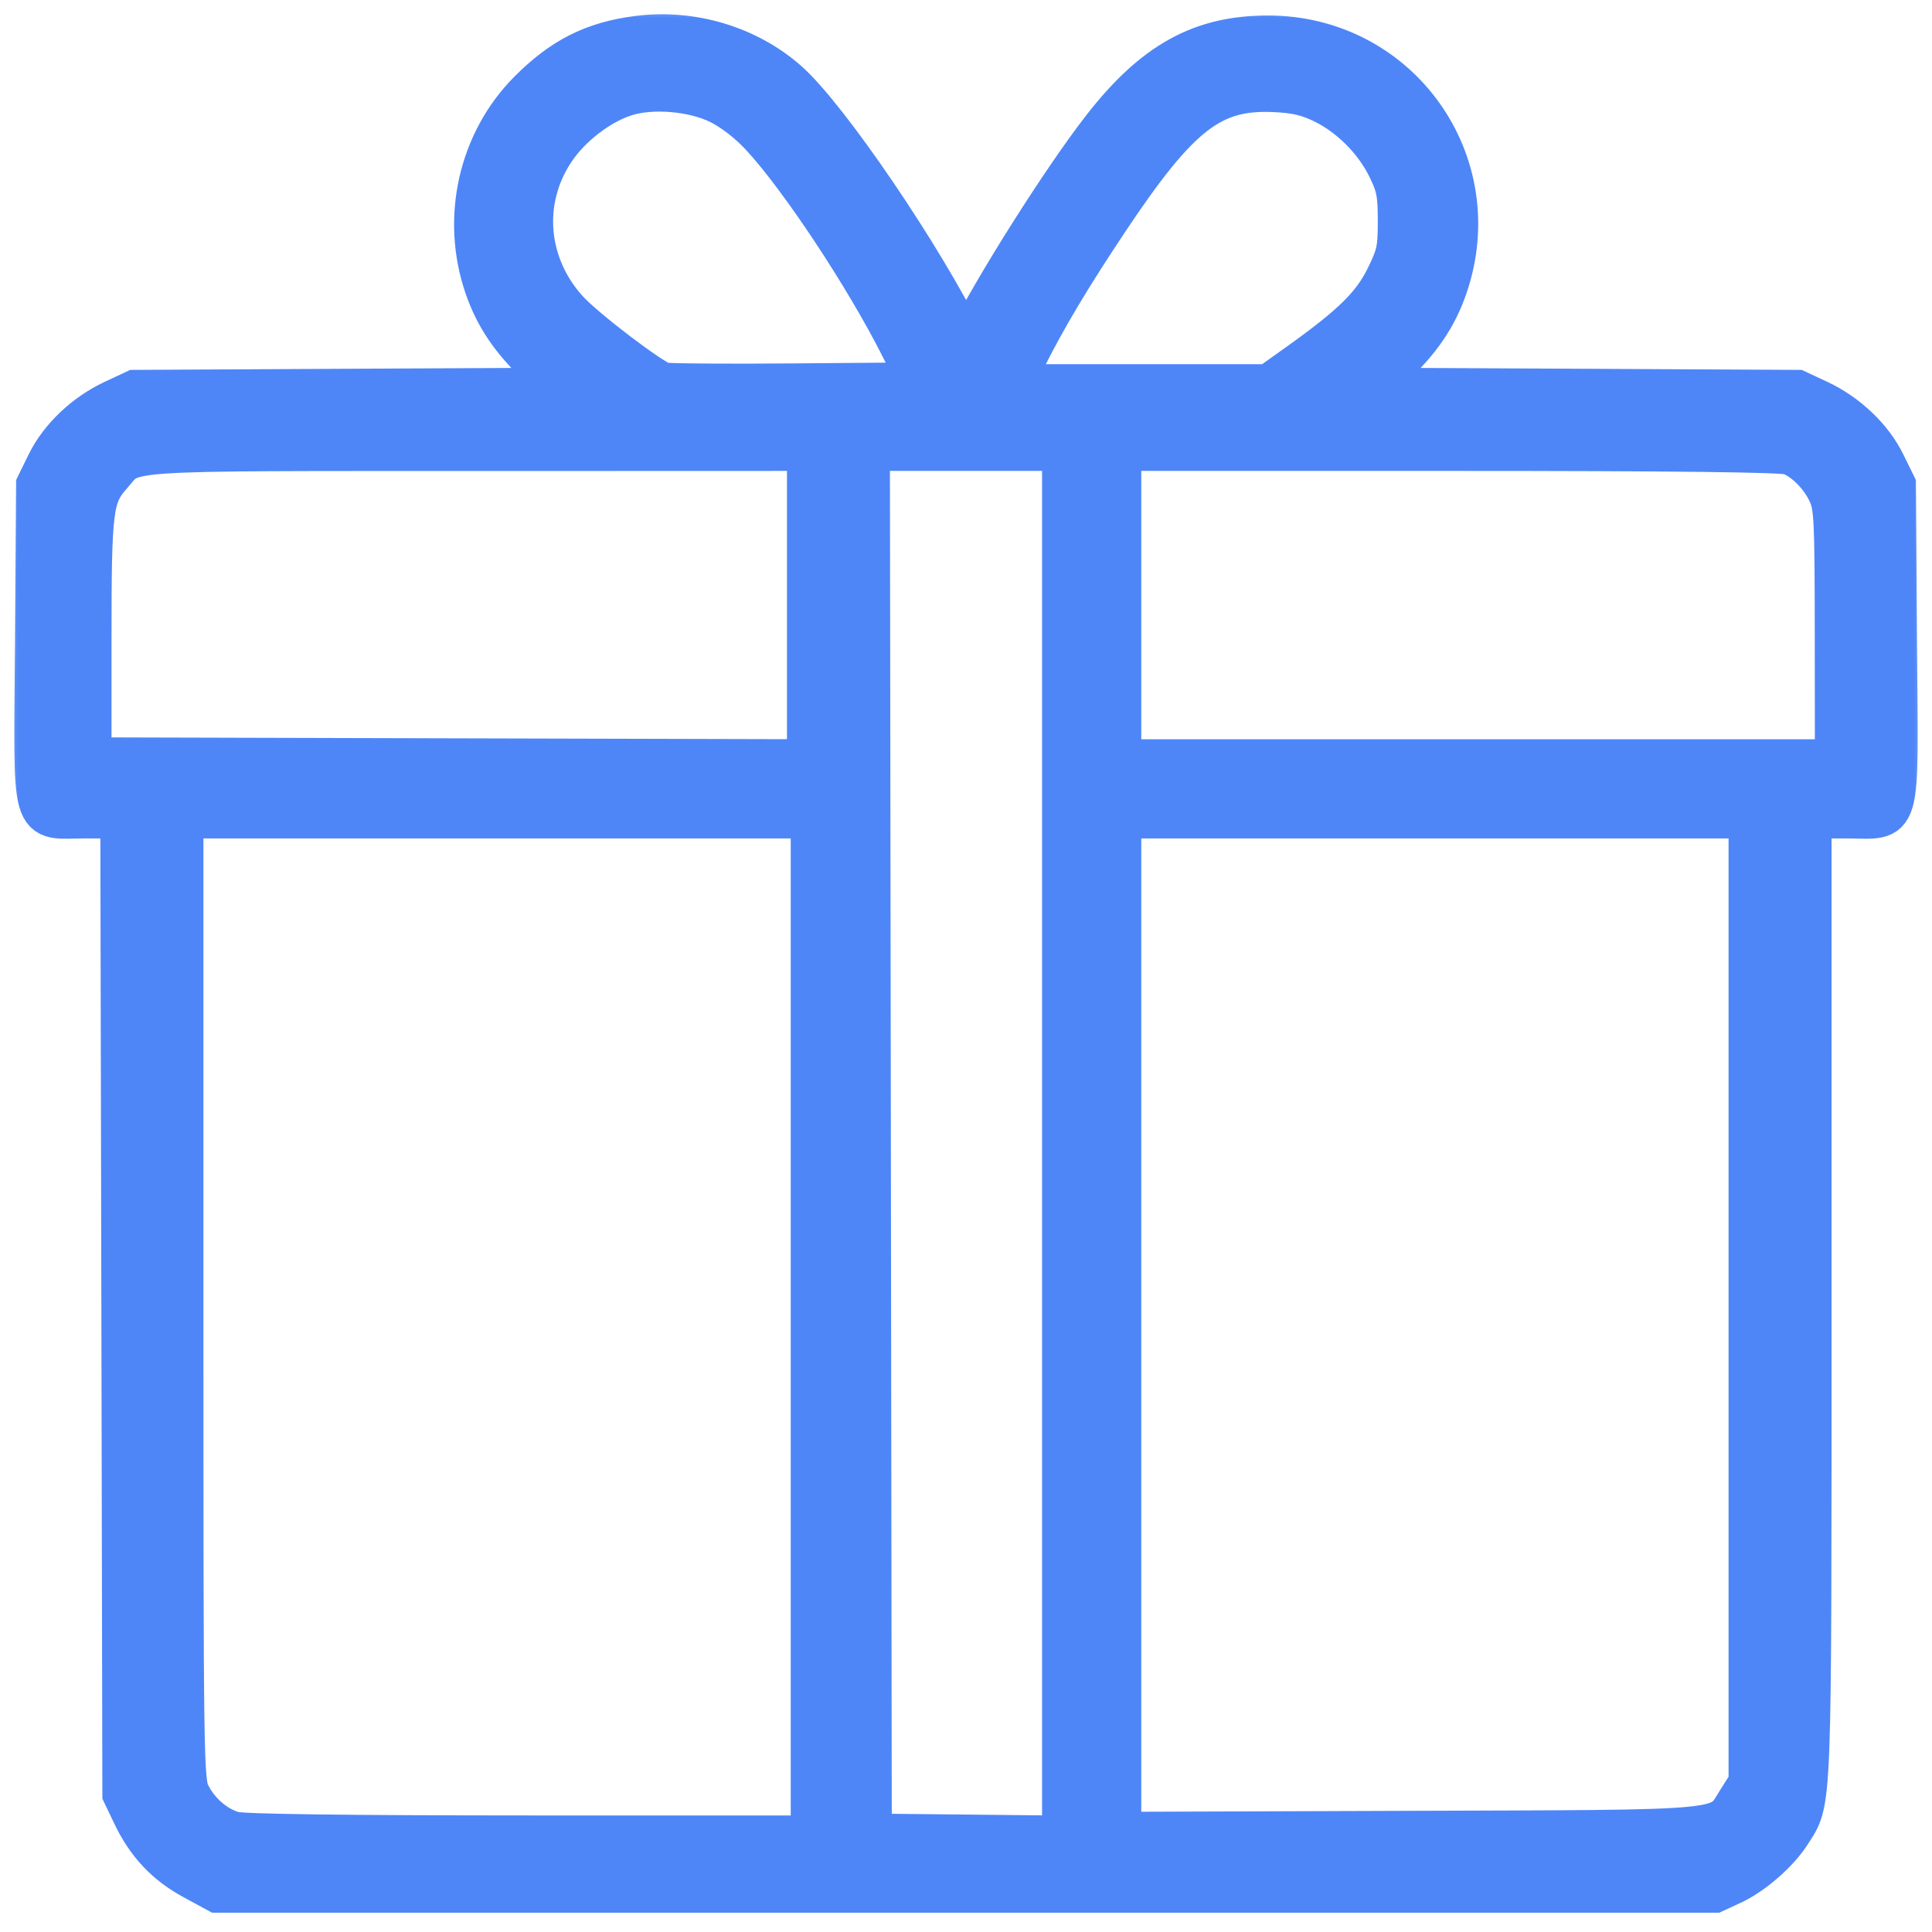 <svg width="54" height="54" viewBox="0 0 54 54" fill="none" xmlns="http://www.w3.org/2000/svg">
<mask id="path-1-outside-1_0_584" maskUnits="userSpaceOnUse" x="0" y="-0.001" width="54" height="54" fill="black">
<rect fill="white" y="-0.001" width="54" height="54"/>
<path fill-rule="evenodd" clip-rule="evenodd" d="M17.825 1.042C16.584 1.203 15.726 1.636 14.798 2.57C13.404 3.974 12.927 6.108 13.581 8.009C13.872 8.853 14.322 9.513 15.107 10.248L15.78 10.877L9.777 10.907L3.775 10.938L3.18 11.216C2.384 11.589 1.693 12.246 1.339 12.966L1.049 13.558L1.019 17.982C0.982 23.275 0.855 22.834 2.41 22.834H3.404L3.433 36.485L3.461 50.137L3.736 50.713C4.125 51.527 4.65 52.086 5.419 52.502L6.082 52.862H27H47.918L48.403 52.638C48.979 52.372 49.69 51.752 50.021 51.228C50.615 50.287 50.592 50.906 50.592 36.283V22.834H51.588C53.145 22.834 53.018 23.276 52.981 17.982L52.951 13.558L52.66 12.966C52.307 12.246 51.616 11.589 50.82 11.216L50.225 10.938L44.222 10.907L38.22 10.877L38.893 10.248C39.678 9.513 40.128 8.853 40.419 8.009C41.607 4.557 39.092 1.033 35.441 1.033C33.57 1.033 32.261 1.759 30.837 3.587C29.725 5.013 27.783 8.085 27.054 9.569C27.016 9.647 26.984 9.647 26.946 9.569C25.775 7.186 23.121 3.283 21.997 2.292C20.887 1.314 19.33 0.847 17.825 1.042ZM20.114 2.871C20.49 3.056 20.943 3.406 21.292 3.783C22.386 4.964 24.213 7.726 25.211 9.708L25.724 10.728L22.247 10.757C20.334 10.773 18.664 10.761 18.536 10.73C18.213 10.651 16.324 9.214 15.84 8.678C14.683 7.397 14.536 5.595 15.474 4.191C15.928 3.511 16.73 2.892 17.468 2.652C18.21 2.411 19.376 2.507 20.114 2.871ZM37.001 2.856C37.753 3.224 38.441 3.914 38.814 4.676C39.067 5.192 39.109 5.405 39.11 6.171C39.11 6.97 39.074 7.137 38.764 7.768C38.38 8.546 37.813 9.106 36.334 10.162L35.469 10.78H31.863H28.256L28.665 9.968C29.231 8.846 29.91 7.709 30.936 6.169C32.937 3.165 33.85 2.455 35.612 2.533C36.222 2.561 36.553 2.638 37.001 2.856ZM22.596 16.912V21.262L12.557 21.236L2.517 21.209V17.855C2.517 14.19 2.557 13.87 3.097 13.256C3.74 12.523 3.089 12.567 13.343 12.565L22.596 12.562V16.912ZM29.726 31.954V51.346L27.026 51.318L24.326 51.29L24.3 31.926L24.273 12.562H27H29.726V31.954ZM50.035 12.674C50.454 12.832 50.901 13.28 51.127 13.768C51.304 14.149 51.321 14.505 51.323 17.724L51.326 21.262H41.312H31.299V16.912V12.562H40.519C46.779 12.562 49.834 12.598 50.035 12.674ZM22.701 37.088V51.342L14.811 51.342C9.707 51.341 6.783 51.303 6.531 51.233C6.028 51.093 5.55 50.687 5.291 50.18C5.091 49.788 5.086 49.471 5.086 36.306V22.834H13.893H22.701V37.088ZM48.914 36.334V49.834L48.614 50.307C48.023 51.238 48.602 51.181 39.399 51.213L31.299 51.241V37.037V22.834H40.106H48.914V36.334Z"/>
</mask>
<path fill-rule="evenodd" clip-rule="evenodd" d="M17.825 1.042C16.584 1.203 15.726 1.636 14.798 2.57C13.404 3.974 12.927 6.108 13.581 8.009C13.872 8.853 14.322 9.513 15.107 10.248L15.78 10.877L9.777 10.907L3.775 10.938L3.18 11.216C2.384 11.589 1.693 12.246 1.339 12.966L1.049 13.558L1.019 17.982C0.982 23.275 0.855 22.834 2.41 22.834H3.404L3.433 36.485L3.461 50.137L3.736 50.713C4.125 51.527 4.65 52.086 5.419 52.502L6.082 52.862H27H47.918L48.403 52.638C48.979 52.372 49.69 51.752 50.021 51.228C50.615 50.287 50.592 50.906 50.592 36.283V22.834H51.588C53.145 22.834 53.018 23.276 52.981 17.982L52.951 13.558L52.66 12.966C52.307 12.246 51.616 11.589 50.82 11.216L50.225 10.938L44.222 10.907L38.22 10.877L38.893 10.248C39.678 9.513 40.128 8.853 40.419 8.009C41.607 4.557 39.092 1.033 35.441 1.033C33.57 1.033 32.261 1.759 30.837 3.587C29.725 5.013 27.783 8.085 27.054 9.569C27.016 9.647 26.984 9.647 26.946 9.569C25.775 7.186 23.121 3.283 21.997 2.292C20.887 1.314 19.33 0.847 17.825 1.042ZM20.114 2.871C20.49 3.056 20.943 3.406 21.292 3.783C22.386 4.964 24.213 7.726 25.211 9.708L25.724 10.728L22.247 10.757C20.334 10.773 18.664 10.761 18.536 10.73C18.213 10.651 16.324 9.214 15.84 8.678C14.683 7.397 14.536 5.595 15.474 4.191C15.928 3.511 16.73 2.892 17.468 2.652C18.21 2.411 19.376 2.507 20.114 2.871ZM37.001 2.856C37.753 3.224 38.441 3.914 38.814 4.676C39.067 5.192 39.109 5.405 39.11 6.171C39.11 6.97 39.074 7.137 38.764 7.768C38.38 8.546 37.813 9.106 36.334 10.162L35.469 10.78H31.863H28.256L28.665 9.968C29.231 8.846 29.91 7.709 30.936 6.169C32.937 3.165 33.85 2.455 35.612 2.533C36.222 2.561 36.553 2.638 37.001 2.856ZM22.596 16.912V21.262L12.557 21.236L2.517 21.209V17.855C2.517 14.19 2.557 13.87 3.097 13.256C3.74 12.523 3.089 12.567 13.343 12.565L22.596 12.562V16.912ZM29.726 31.954V51.346L27.026 51.318L24.326 51.29L24.3 31.926L24.273 12.562H27H29.726V31.954ZM50.035 12.674C50.454 12.832 50.901 13.28 51.127 13.768C51.304 14.149 51.321 14.505 51.323 17.724L51.326 21.262H41.312H31.299V16.912V12.562H40.519C46.779 12.562 49.834 12.598 50.035 12.674ZM22.701 37.088V51.342L14.811 51.342C9.707 51.341 6.783 51.303 6.531 51.233C6.028 51.093 5.55 50.687 5.291 50.18C5.091 49.788 5.086 49.471 5.086 36.306V22.834H13.893H22.701V37.088ZM48.914 36.334V49.834L48.614 50.307C48.023 51.238 48.602 51.181 39.399 51.213L31.299 51.241V37.037V22.834H40.106H48.914V36.334Z" fill="#4E86F8"/>
<path fill-rule="evenodd" clip-rule="evenodd" d="M17.825 1.042C16.584 1.203 15.726 1.636 14.798 2.57C13.404 3.974 12.927 6.108 13.581 8.009C13.872 8.853 14.322 9.513 15.107 10.248L15.78 10.877L9.777 10.907L3.775 10.938L3.18 11.216C2.384 11.589 1.693 12.246 1.339 12.966L1.049 13.558L1.019 17.982C0.982 23.275 0.855 22.834 2.41 22.834H3.404L3.433 36.485L3.461 50.137L3.736 50.713C4.125 51.527 4.65 52.086 5.419 52.502L6.082 52.862H27H47.918L48.403 52.638C48.979 52.372 49.69 51.752 50.021 51.228C50.615 50.287 50.592 50.906 50.592 36.283V22.834H51.588C53.145 22.834 53.018 23.276 52.981 17.982L52.951 13.558L52.66 12.966C52.307 12.246 51.616 11.589 50.82 11.216L50.225 10.938L44.222 10.907L38.22 10.877L38.893 10.248C39.678 9.513 40.128 8.853 40.419 8.009C41.607 4.557 39.092 1.033 35.441 1.033C33.57 1.033 32.261 1.759 30.837 3.587C29.725 5.013 27.783 8.085 27.054 9.569C27.016 9.647 26.984 9.647 26.946 9.569C25.775 7.186 23.121 3.283 21.997 2.292C20.887 1.314 19.33 0.847 17.825 1.042ZM20.114 2.871C20.49 3.056 20.943 3.406 21.292 3.783C22.386 4.964 24.213 7.726 25.211 9.708L25.724 10.728L22.247 10.757C20.334 10.773 18.664 10.761 18.536 10.73C18.213 10.651 16.324 9.214 15.84 8.678C14.683 7.397 14.536 5.595 15.474 4.191C15.928 3.511 16.73 2.892 17.468 2.652C18.21 2.411 19.376 2.507 20.114 2.871ZM37.001 2.856C37.753 3.224 38.441 3.914 38.814 4.676C39.067 5.192 39.109 5.405 39.11 6.171C39.11 6.97 39.074 7.137 38.764 7.768C38.38 8.546 37.813 9.106 36.334 10.162L35.469 10.78H31.863H28.256L28.665 9.968C29.231 8.846 29.91 7.709 30.936 6.169C32.937 3.165 33.85 2.455 35.612 2.533C36.222 2.561 36.553 2.638 37.001 2.856ZM22.596 16.912V21.262L12.557 21.236L2.517 21.209V17.855C2.517 14.19 2.557 13.87 3.097 13.256C3.74 12.523 3.089 12.567 13.343 12.565L22.596 12.562V16.912ZM29.726 31.954V51.346L27.026 51.318L24.326 51.29L24.3 31.926L24.273 12.562H27H29.726V31.954ZM50.035 12.674C50.454 12.832 50.901 13.28 51.127 13.768C51.304 14.149 51.321 14.505 51.323 17.724L51.326 21.262H41.312H31.299V16.912V12.562H40.519C46.779 12.562 49.834 12.598 50.035 12.674ZM22.701 37.088V51.342L14.811 51.342C9.707 51.341 6.783 51.303 6.531 51.233C6.028 51.093 5.55 50.687 5.291 50.18C5.091 49.788 5.086 49.471 5.086 36.306V22.834H13.893H22.701V37.088ZM48.914 36.334V49.834L48.614 50.307C48.023 51.238 48.602 51.181 39.399 51.213L31.299 51.241V37.037V22.834H40.106H48.914V36.334Z" stroke="#4E86F8" stroke-width="1.2" mask="url(#path-1-outside-1_0_584)"/>
</svg>
